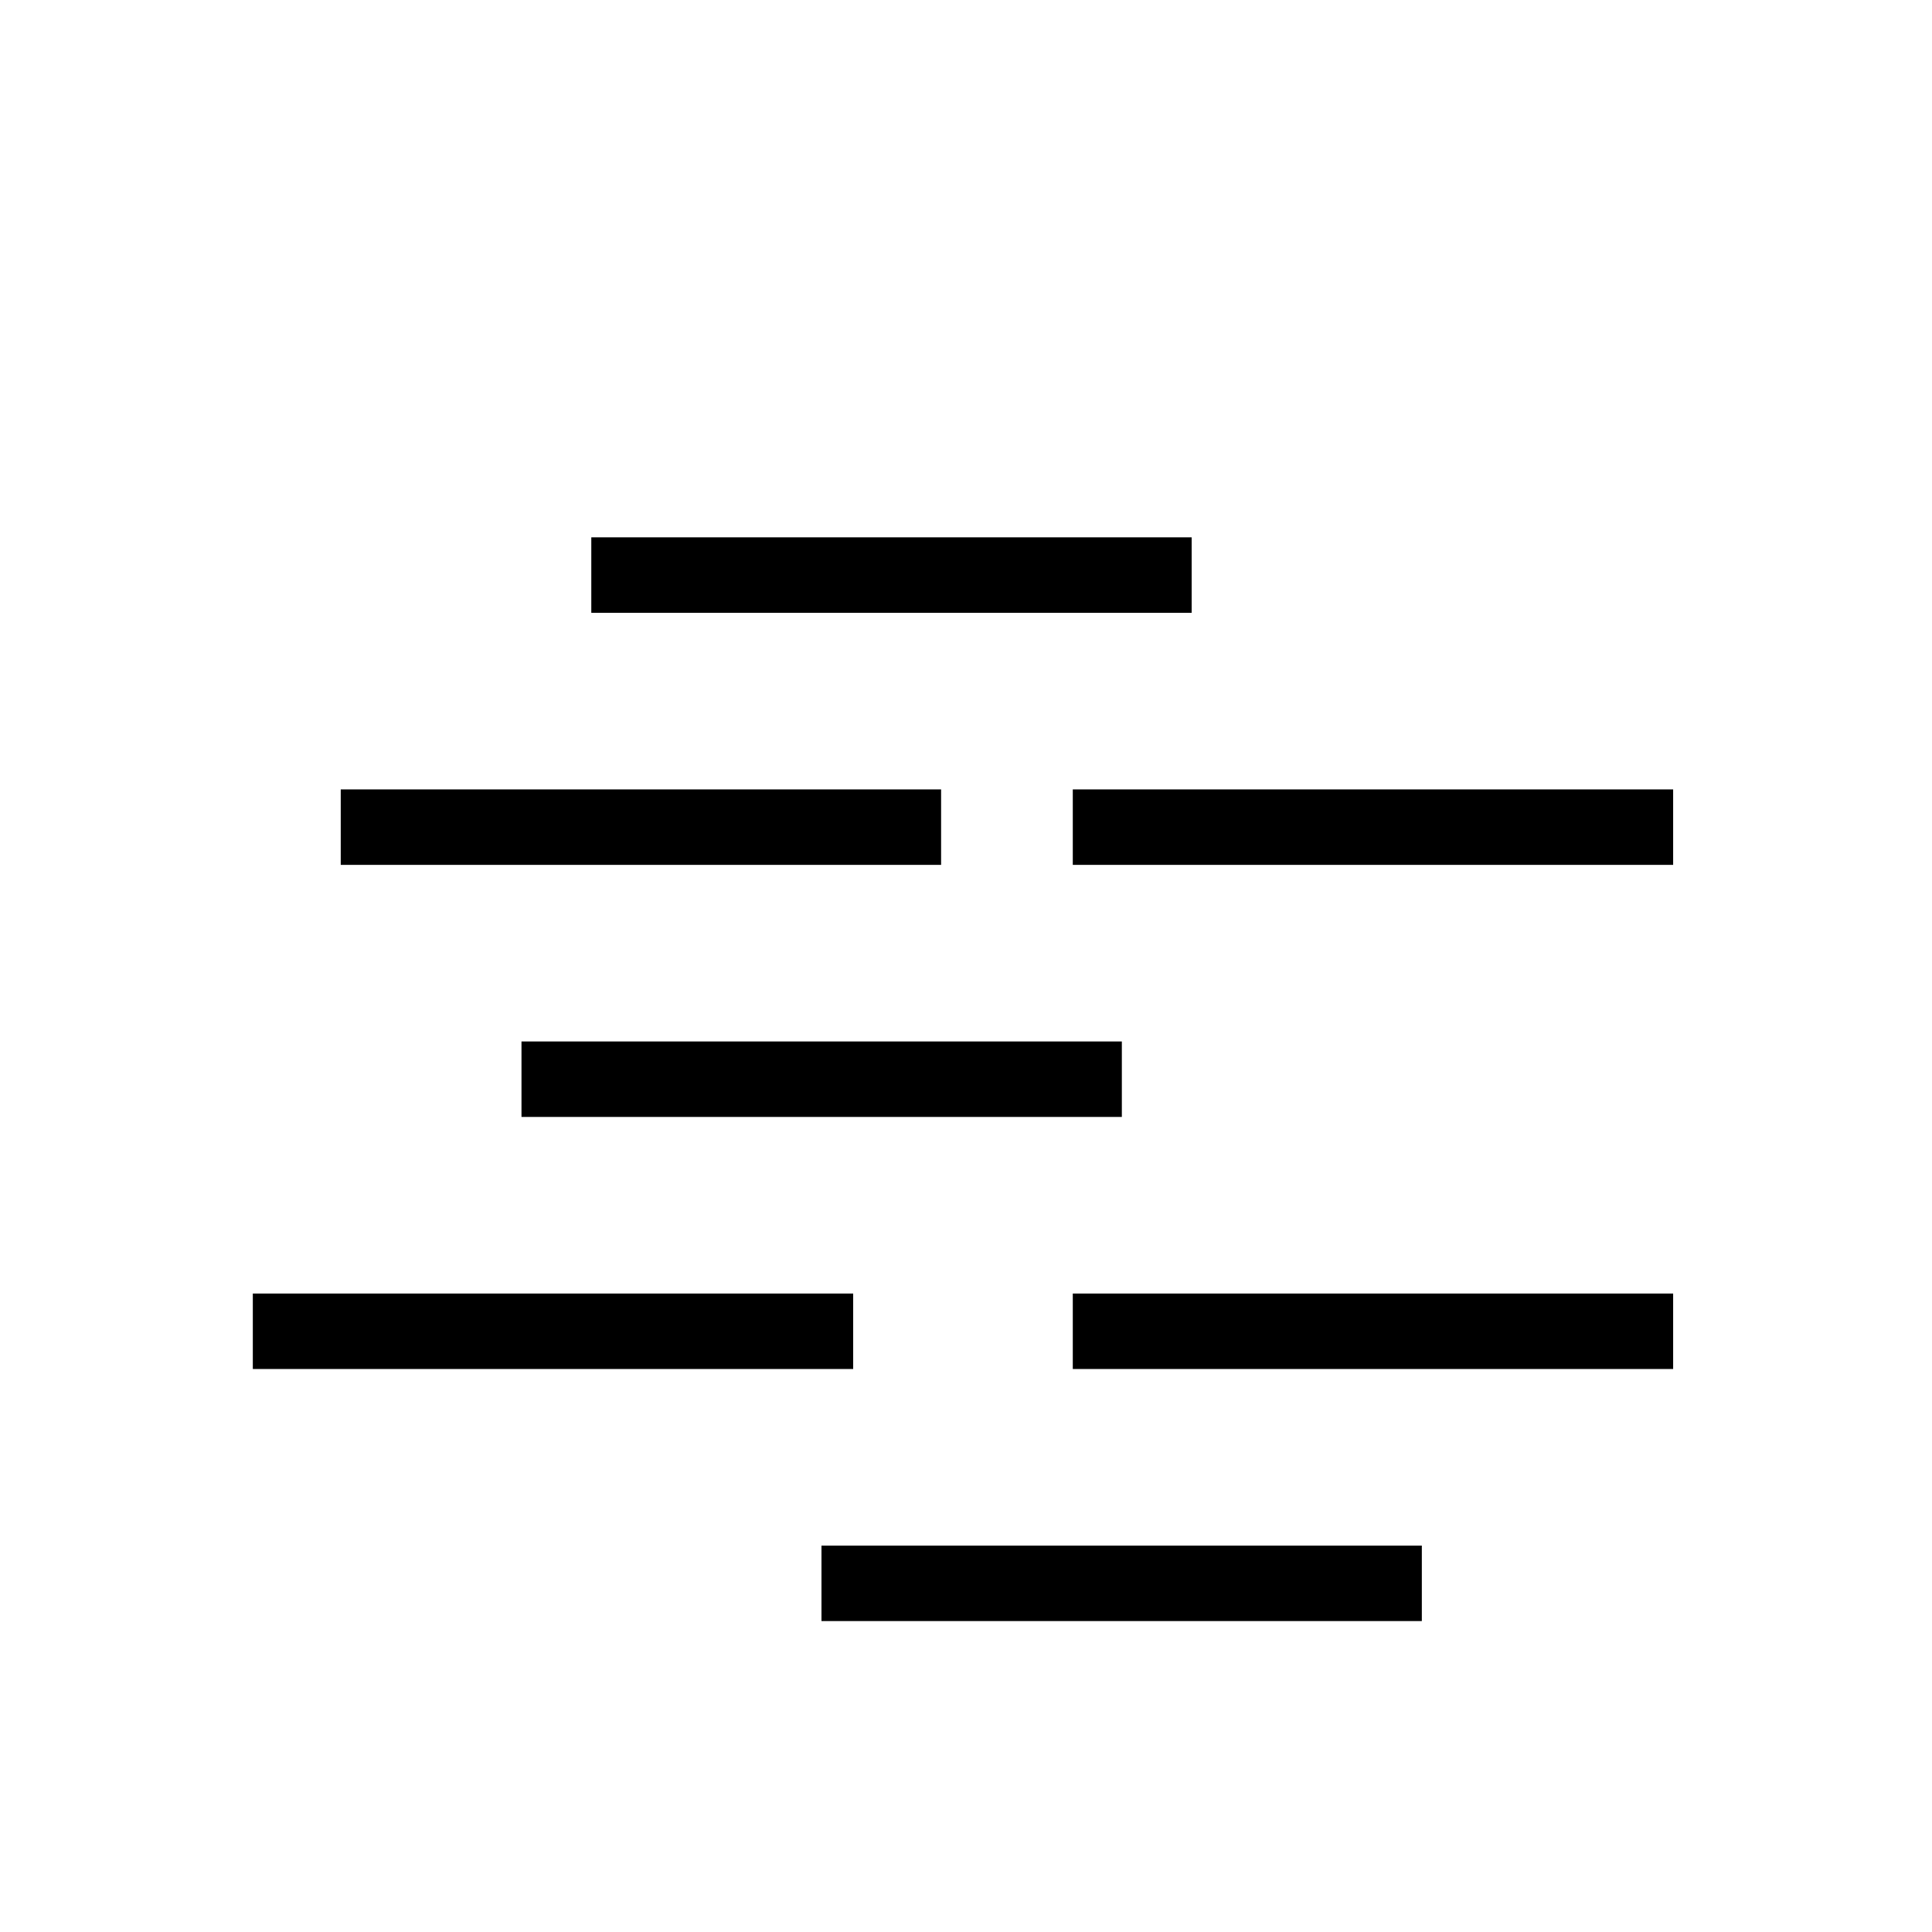<svg version="1.1" xmlns="http://www.w3.org/2000/svg" x="0" y="0" viewBox="0 0 512 512" xml:space="preserve"><path d="M156.7 142.4h159.1v20H156.7zm-66.4 66.8h159.1v20H90.3zm194 0h159.1v20H284.3zM138.2 276h159.1v20H138.2zm146.1 66.8h159.1v20H284.3zm-217.3 0h159.1v20H67zm150.7 66.8h159.1v20H217.7z"/></svg>